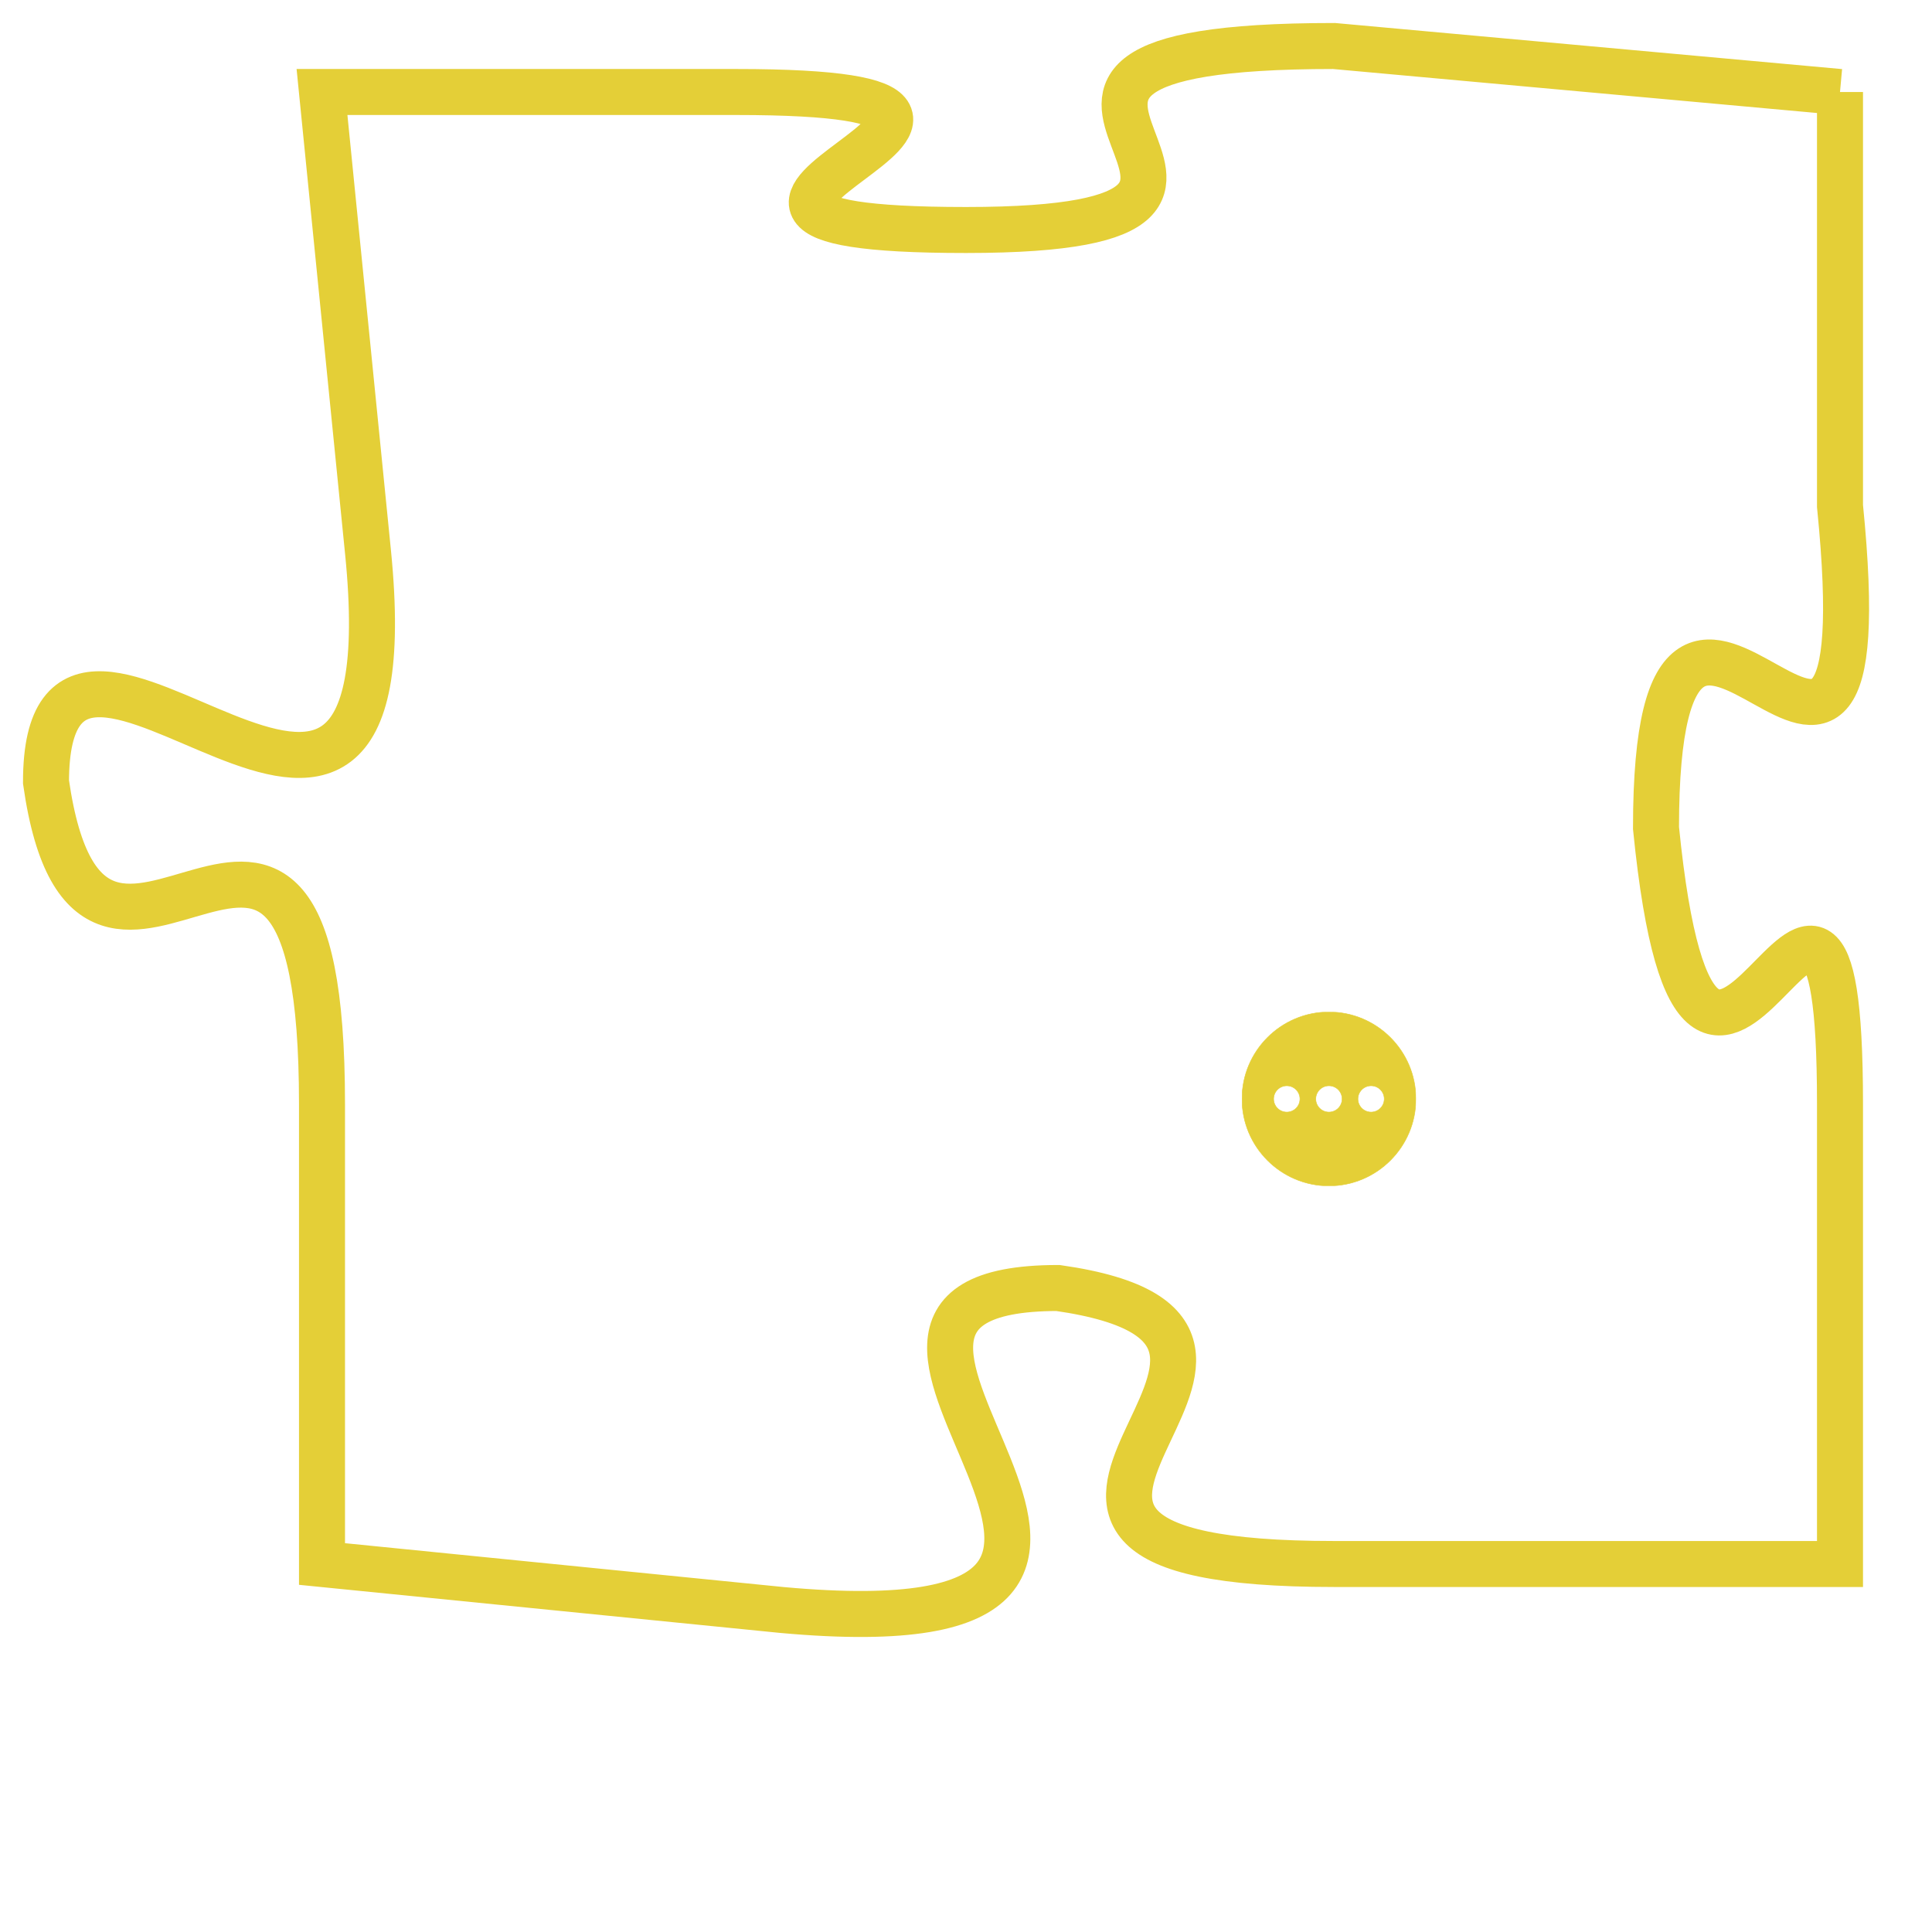 <svg version="1.1" xmlns="http://www.w3.org/2000/svg" xmlns:xlink="http://www.w3.org/1999/xlink" fill="transparent" x="0" y="0" width="350" height="350" preserveAspectRatio="xMinYMin slice"><style type="text/css">.links{fill:transparent;stroke: #E4CF37;}.links:hover{fill:#63D272; opacity:0.4;}</style><defs><g id="allt"><path id="t8960" d="M3993,2176 L3982,2175 C3972,2175 3983,2179 3974,2179 C3965,2179 3978,2176 3969,2176 L3960,2176 3960,2176 L3961,2186 C3962,2196 3954,2185 3954,2191 C3955,2198 3960,2188 3960,2198 L3960,2208 3960,2208 L3970,2209 C3981,2210 3969,2202 3976,2202 C3983,2203 3972,2208 3982,2208 L3993,2208 3993,2208 L3993,2198 C3993,2189 3990,2202 3989,2192 C3989,2183 3994,2195 3993,2185 L3993,2176"/></g><clipPath id="c" clipRule="evenodd" fill="transparent"><use href="#t8960"/></clipPath></defs><svg viewBox="3953 2174 42 37" preserveAspectRatio="xMinYMin meet"><svg width="4380" height="2430"><g><image crossorigin="anonymous" x="0" y="0" href="https://nftpuzzle.license-token.com/assets/completepuzzle.svg" width="100%" height="100%" /><g class="links"><use href="#t8960"/></g></g></svg><svg x="3980" y="2196" height="9%" width="9%" viewBox="0 0 330 330"><g><a xlink:href="https://nftpuzzle.license-token.com/" class="links"><title>See the most innovative NFT based token software licensing project</title><path fill="#E4CF37" id="more" d="M165,0C74.019,0,0,74.019,0,165s74.019,165,165,165s165-74.019,165-165S255.981,0,165,0z M85,190 c-13.785,0-25-11.215-25-25s11.215-25,25-25s25,11.215,25,25S98.785,190,85,190z M165,190c-13.785,0-25-11.215-25-25 s11.215-25,25-25s25,11.215,25,25S178.785,190,165,190z M245,190c-13.785,0-25-11.215-25-25s11.215-25,25-25 c13.785,0,25,11.215,25,25S258.785,190,245,190z"></path></a></g></svg></svg></svg>